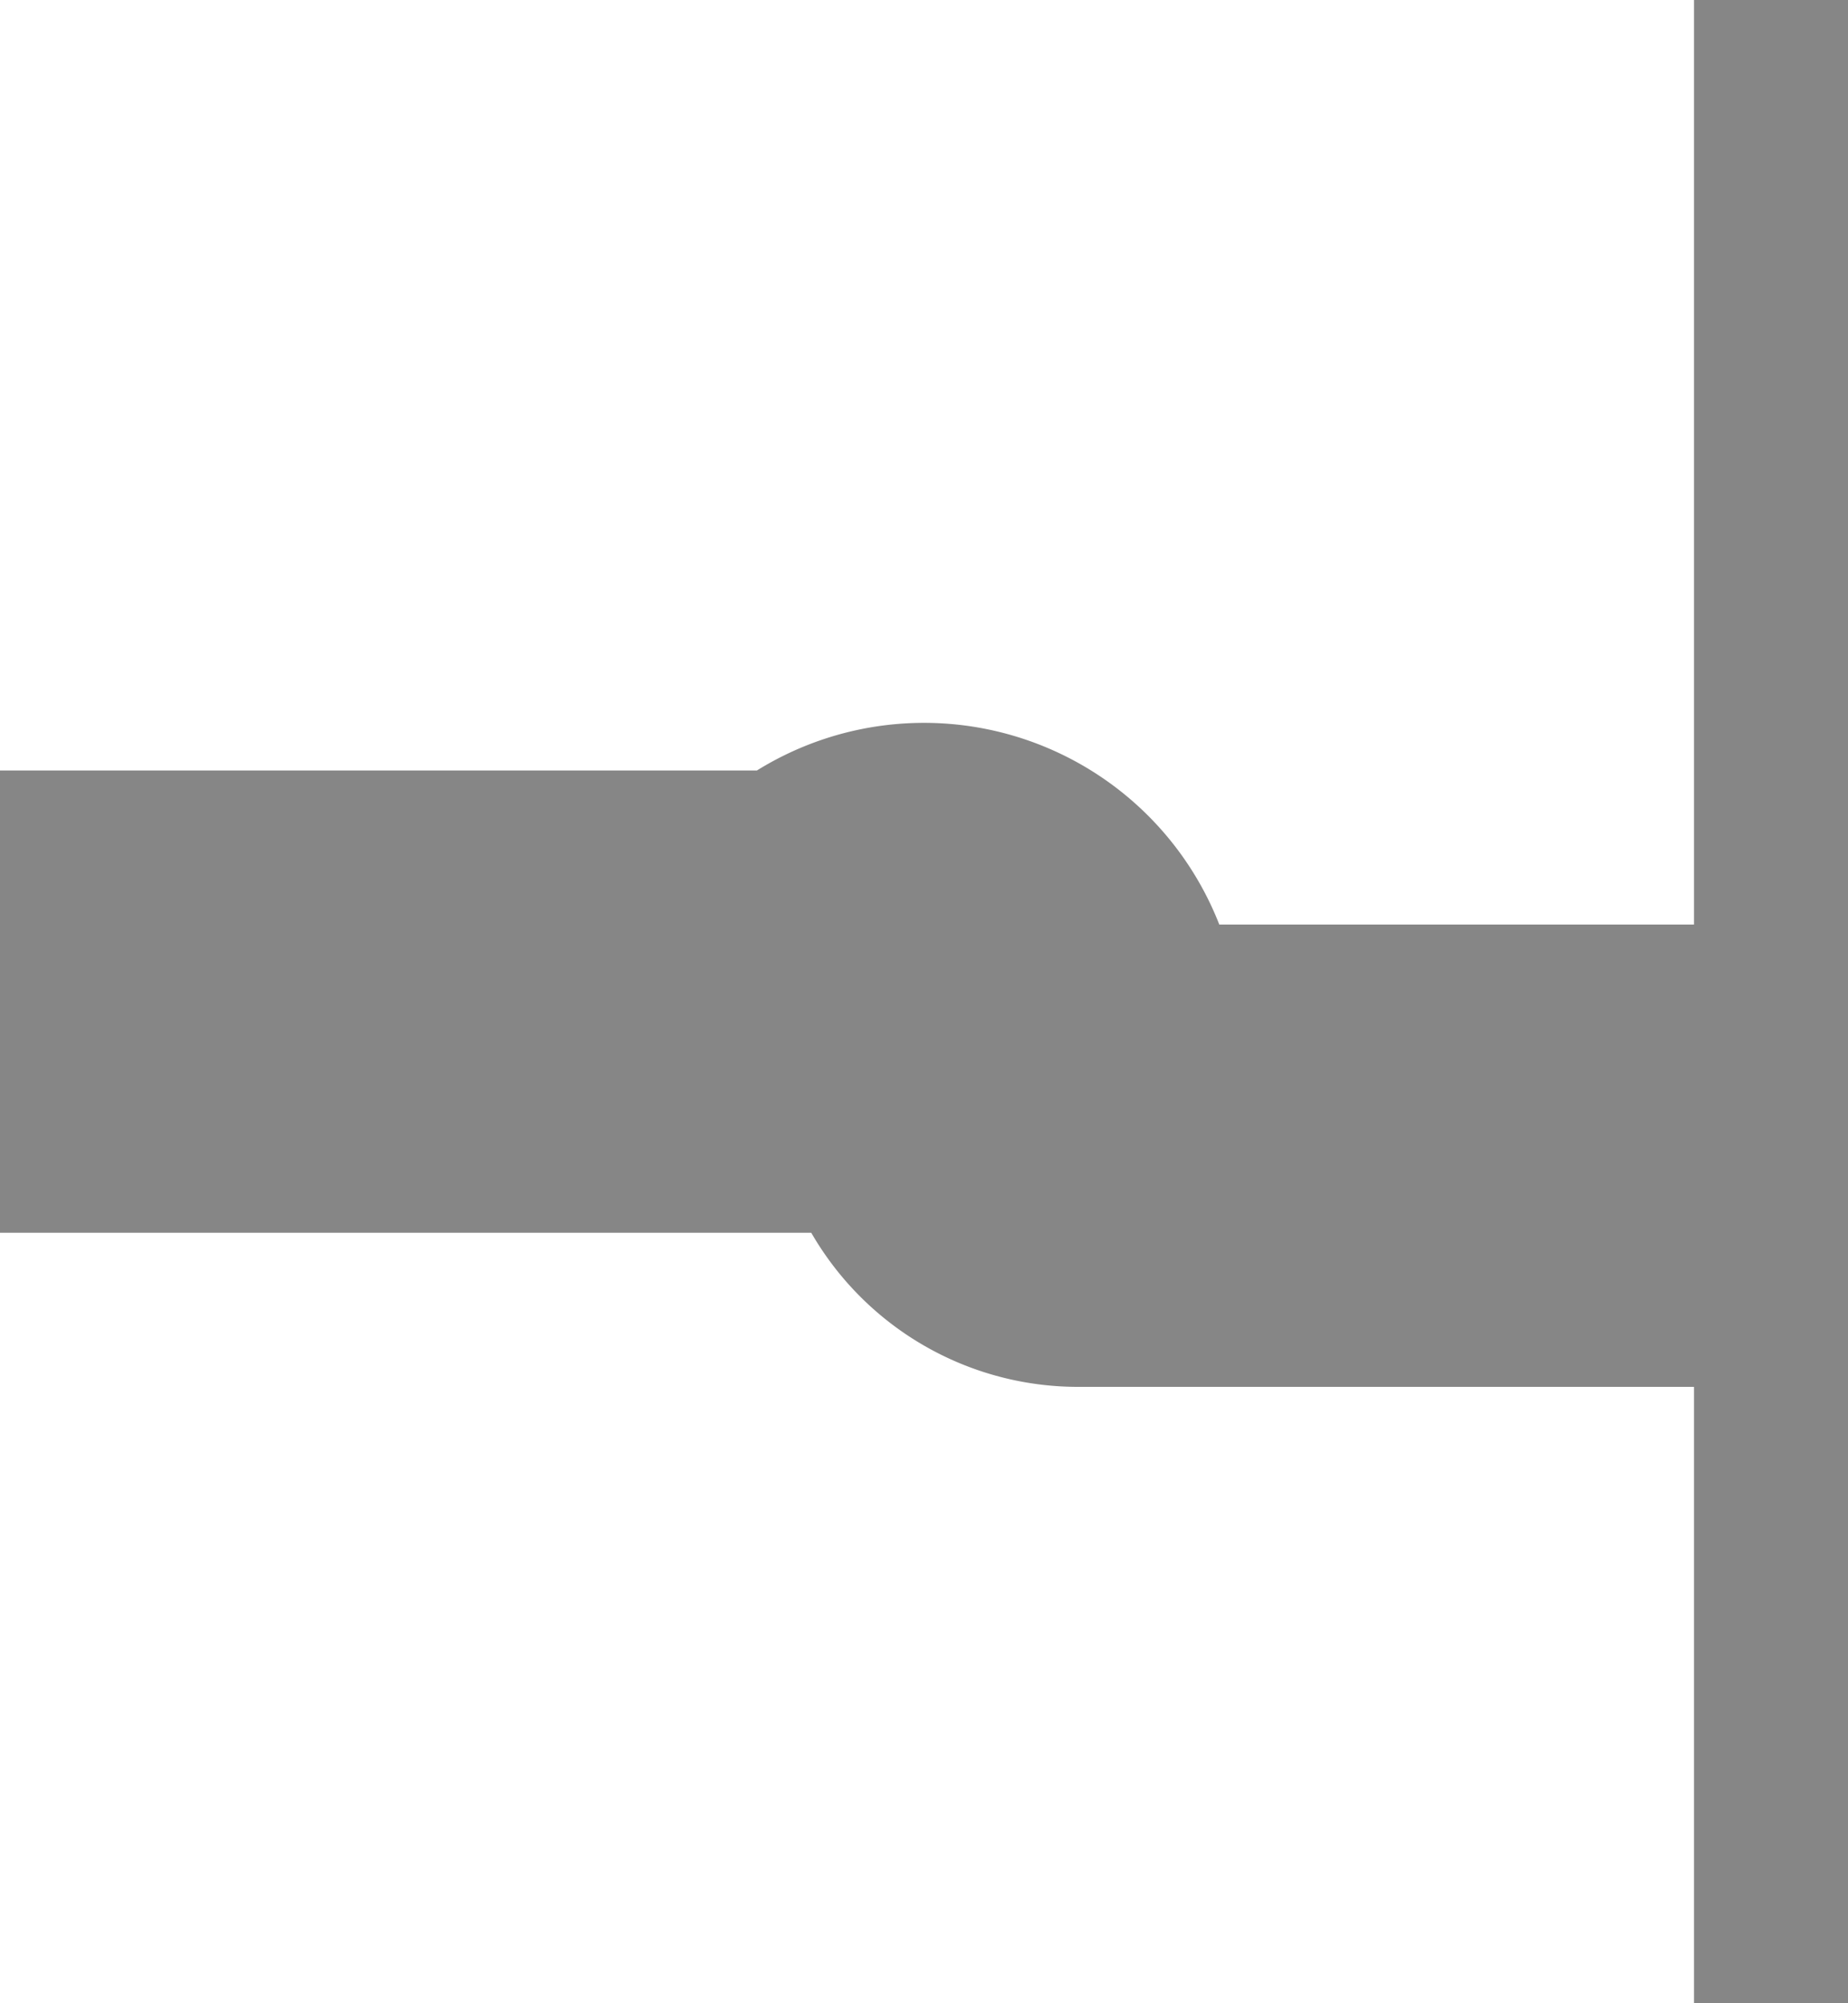 ﻿<?xml version="1.0" encoding="utf-8"?>
<svg version="1.1" xmlns:xlink="http://www.w3.org/1999/xlink" width="12px" height="13px" preserveAspectRatio="xMidYMin meet" viewBox="395 226  10 13" xmlns="http://www.w3.org/2000/svg">
  <path d="M 302 232.5  L 399.5 232.5  A 0.5 0.5 0 0 1 400.5 233 A 0.5 0.5 0 0 0 401 233.5 L 407 233.5  " stroke-width="3" stroke="#868686" fill="none" />
  <path d="M 405 242.4  L 414 233.5  L 405 224.6  L 405 242.4  Z " fill-rule="nonzero" fill="#868686" stroke="none" />
</svg>